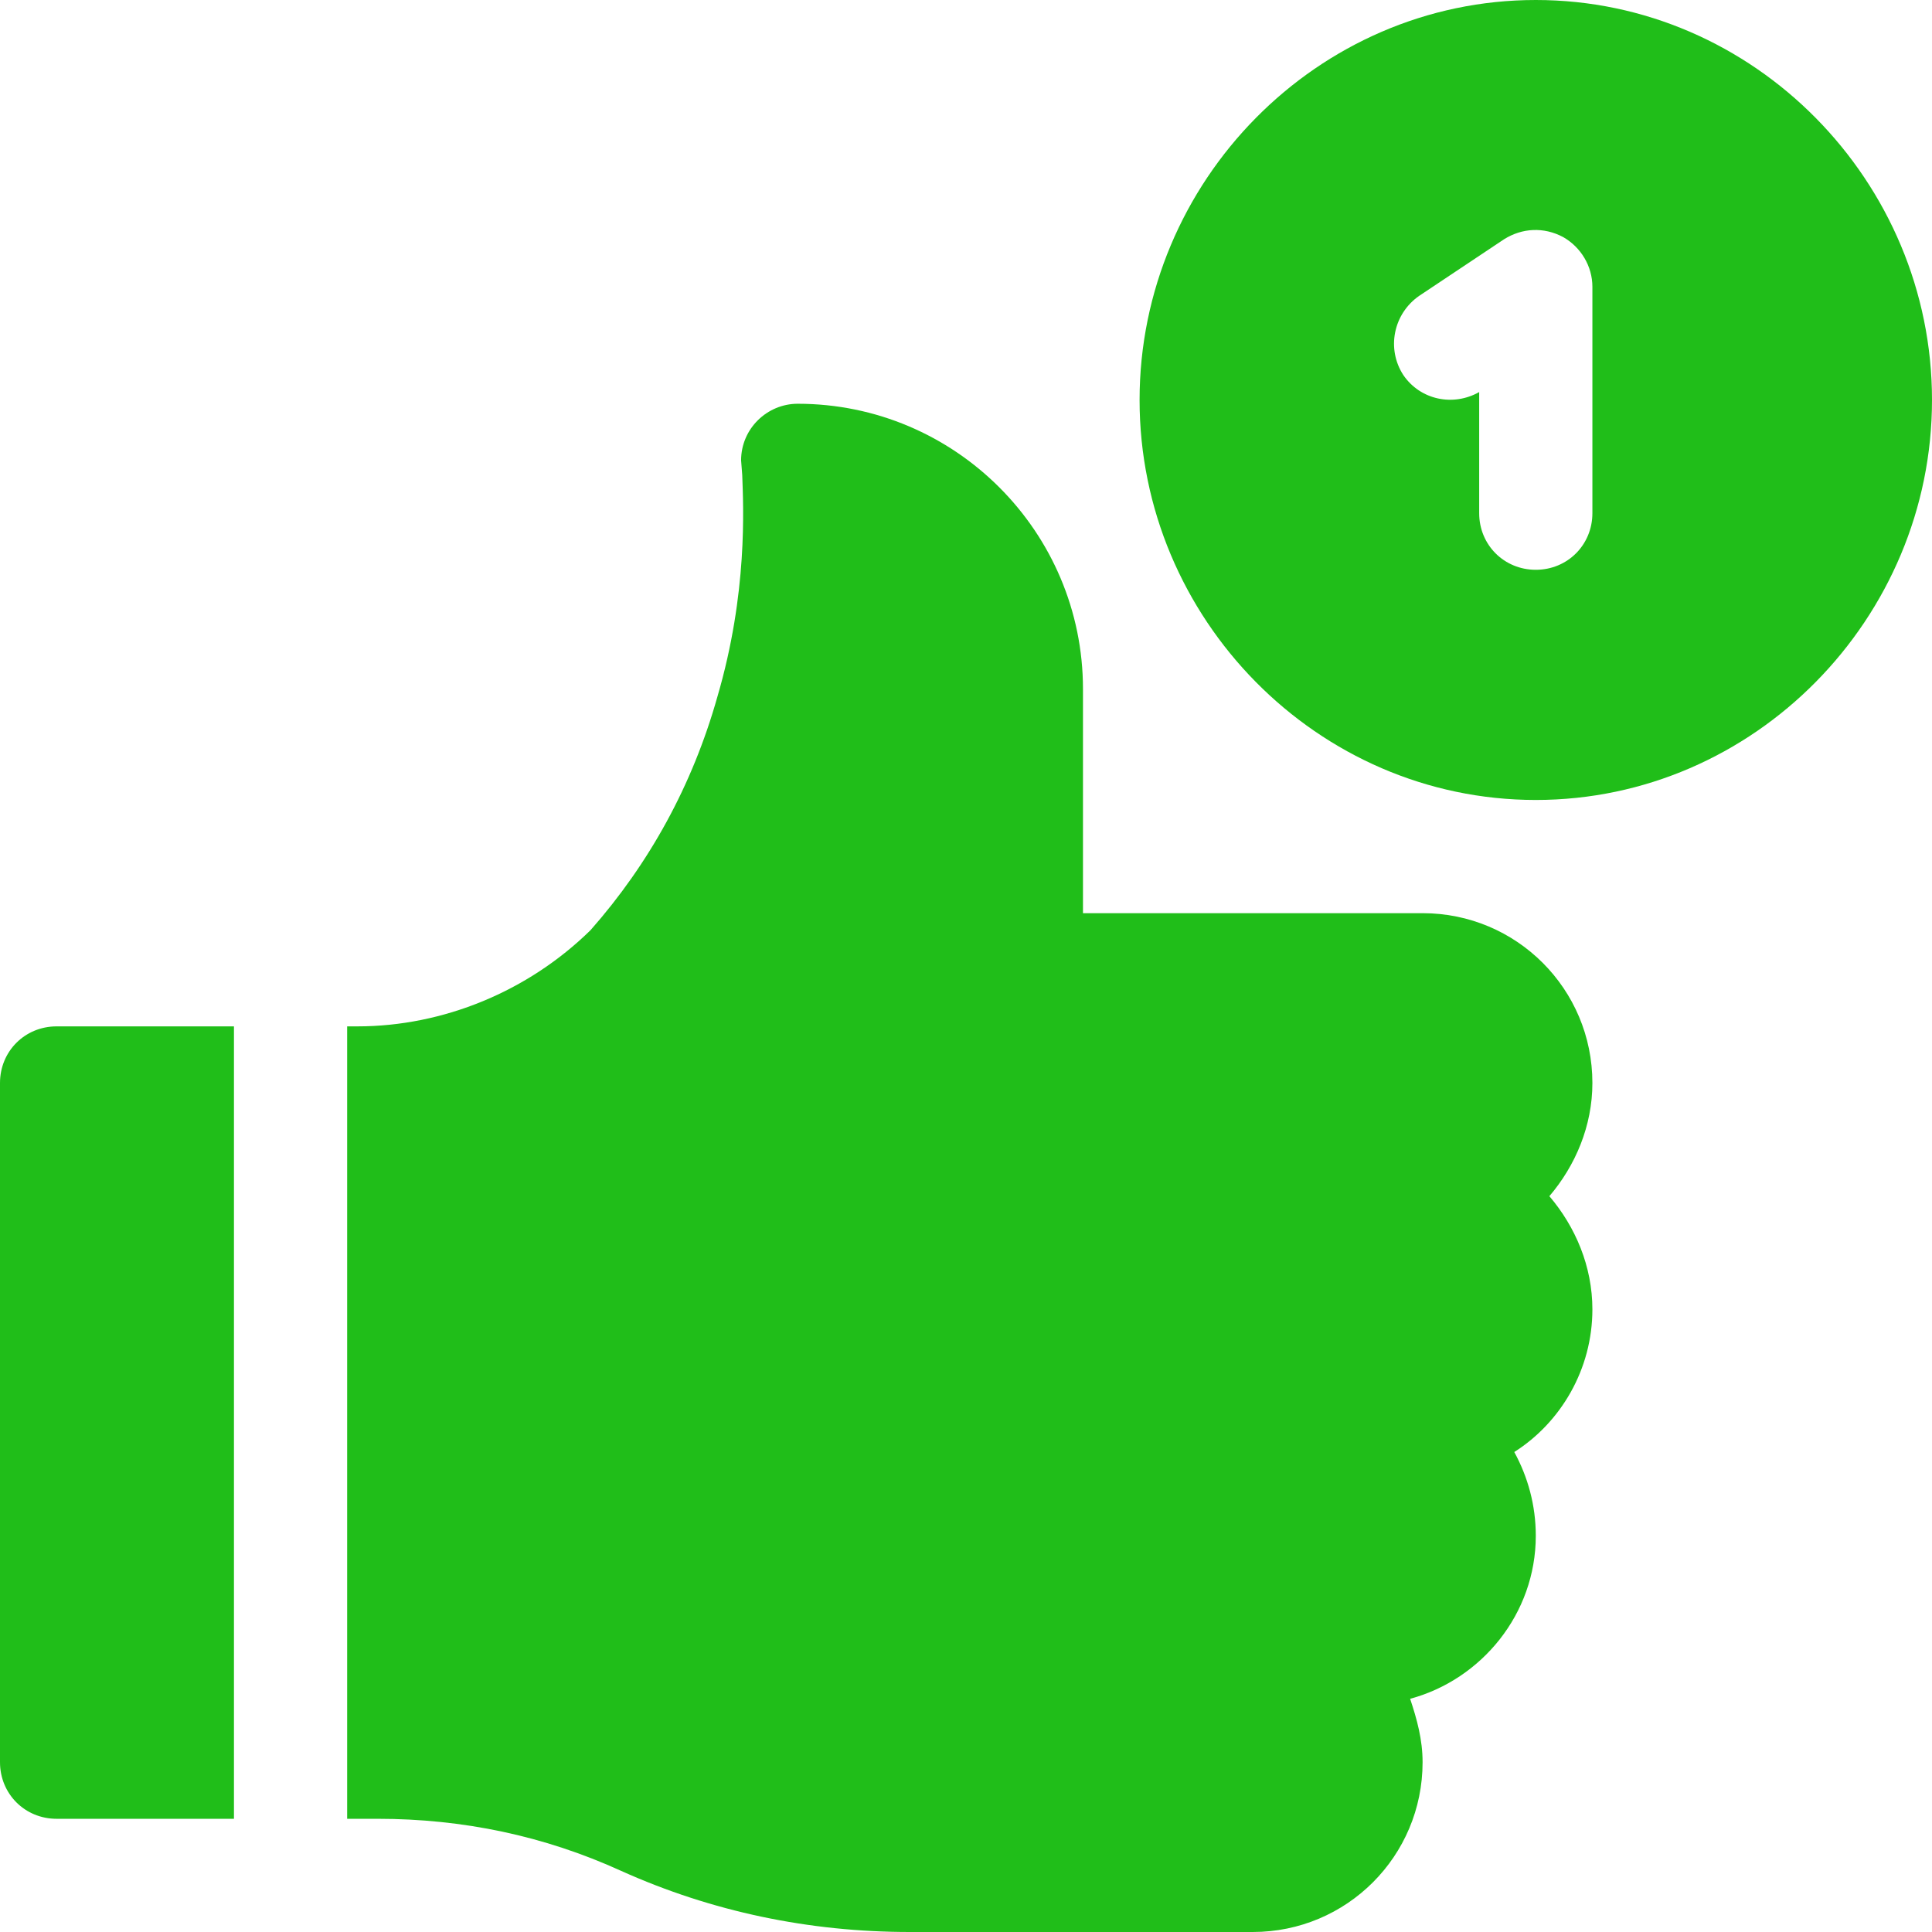 <?xml version="1.0" encoding="UTF-8" standalone="no"?>
<!-- Generator: Adobe Illustrator 21.0.0, SVG Export Plug-In . SVG Version: 6.00 Build 0)  -->

<svg
   xmlns:dc="http://purl.org/dc/elements/1.1/"
   xmlns:cc="http://creativecommons.org/ns#"
   xmlns:rdf="http://www.w3.org/1999/02/22-rdf-syntax-ns#"
   xmlns:svg="http://www.w3.org/2000/svg"
   xmlns="http://www.w3.org/2000/svg"
   xmlns:sodipodi="http://sodipodi.sourceforge.net/DTD/sodipodi-0.dtd"
   xmlns:inkscape="http://www.inkscape.org/namespaces/inkscape"
   version="1.1"
   id="Capa_1"
   x="0px"
   y="0px"
   viewBox="0 0 512 512"
   style="enable-background:new 0 0 512 512;"
   xml:space="preserve"
   width="512"
   height="512"
   sodipodi:docname="like-1.svg"
   inkscape:version="0.92.3 (2405546, 2018-03-11)"><defs
   id="defs7304" /><sodipodi:namedview
   pagecolor="#ffffff"
   bordercolor="#666666"
   borderopacity="1"
   objecttolerance="10"
   gridtolerance="10"
   guidetolerance="10"
   inkscape:pageopacity="0"
   inkscape:pageshadow="2"
   inkscape:window-width="656"
   inkscape:window-height="465"
   id="namedview7302"
   showgrid="false"
   inkscape:zoom="0.4609375"
   inkscape:cx="256"
   inkscape:cy="256"
   inkscape:window-x="170"
   inkscape:window-y="39"
   inkscape:window-maximized="0"
   inkscape:current-layer="Capa_1" />
<g
   id="g7299"
   style="fill:#20be19;fill-opacity:1">
	<g
   id="g7293"
   style="fill:#20be19;fill-opacity:1">
		<path
   d="M422,287c0-24.901-20.099-45-45-45h-90v-59.401C287,140.9,253.1,107,211.399,107c-8.099,0-15,6.599-15,15l0.3,3.9    c0.3,8.399,1.5,31.199-6.599,58.799c-6.601,23.401-18.001,44.101-33.6,61.8C139.999,262.7,117.499,272,94.701,272H92v210h8.101    c22.5,0,44.099,4.499,64.499,13.799c24,10.801,49.801,16.201,76.5,16.201H332c24.901,0,45-20.101,45-45c0-6-1.5-11.4-3.3-16.8    c18.9-5.101,33.3-22.5,33.3-43.2c0-8.101-2.1-15.601-5.7-22.2C413.599,377,422,362.899,422,347c0-11.4-4.501-21.901-11.4-30    C417.499,308.899,422,298.4,422,287z M15,272c-8.401,0-15,6.599-15,15v180c0,8.399,6.599,15,15,15h47V272H15z"
   id="path7291"
   style="fill:#20be19;fill-opacity:1" />
	</g>
	<g
   id="g7297"
   style="fill:#20be19;fill-opacity:1">
		<path
   d="M407,0c-57.9,0-105,48.1-105,106s47.1,106,105,106s105-48.1,105-106S464.9,0,407,0z M422,136c0,8.399-6.599,15-15,15    s-15-6.601-15-15v-32.1c-6.899,3.9-15.601,2.1-20.099-4.501c-4.501-6.899-2.701-16.199,4.199-21l22.5-15    c4.801-2.999,10.501-3.3,15.601-0.599c4.801,2.699,7.8,7.8,7.8,13.2V136z"
   id="path7295"
   style="fill:#20be19;fill-opacity:1" />
	</g>
</g>















</svg>